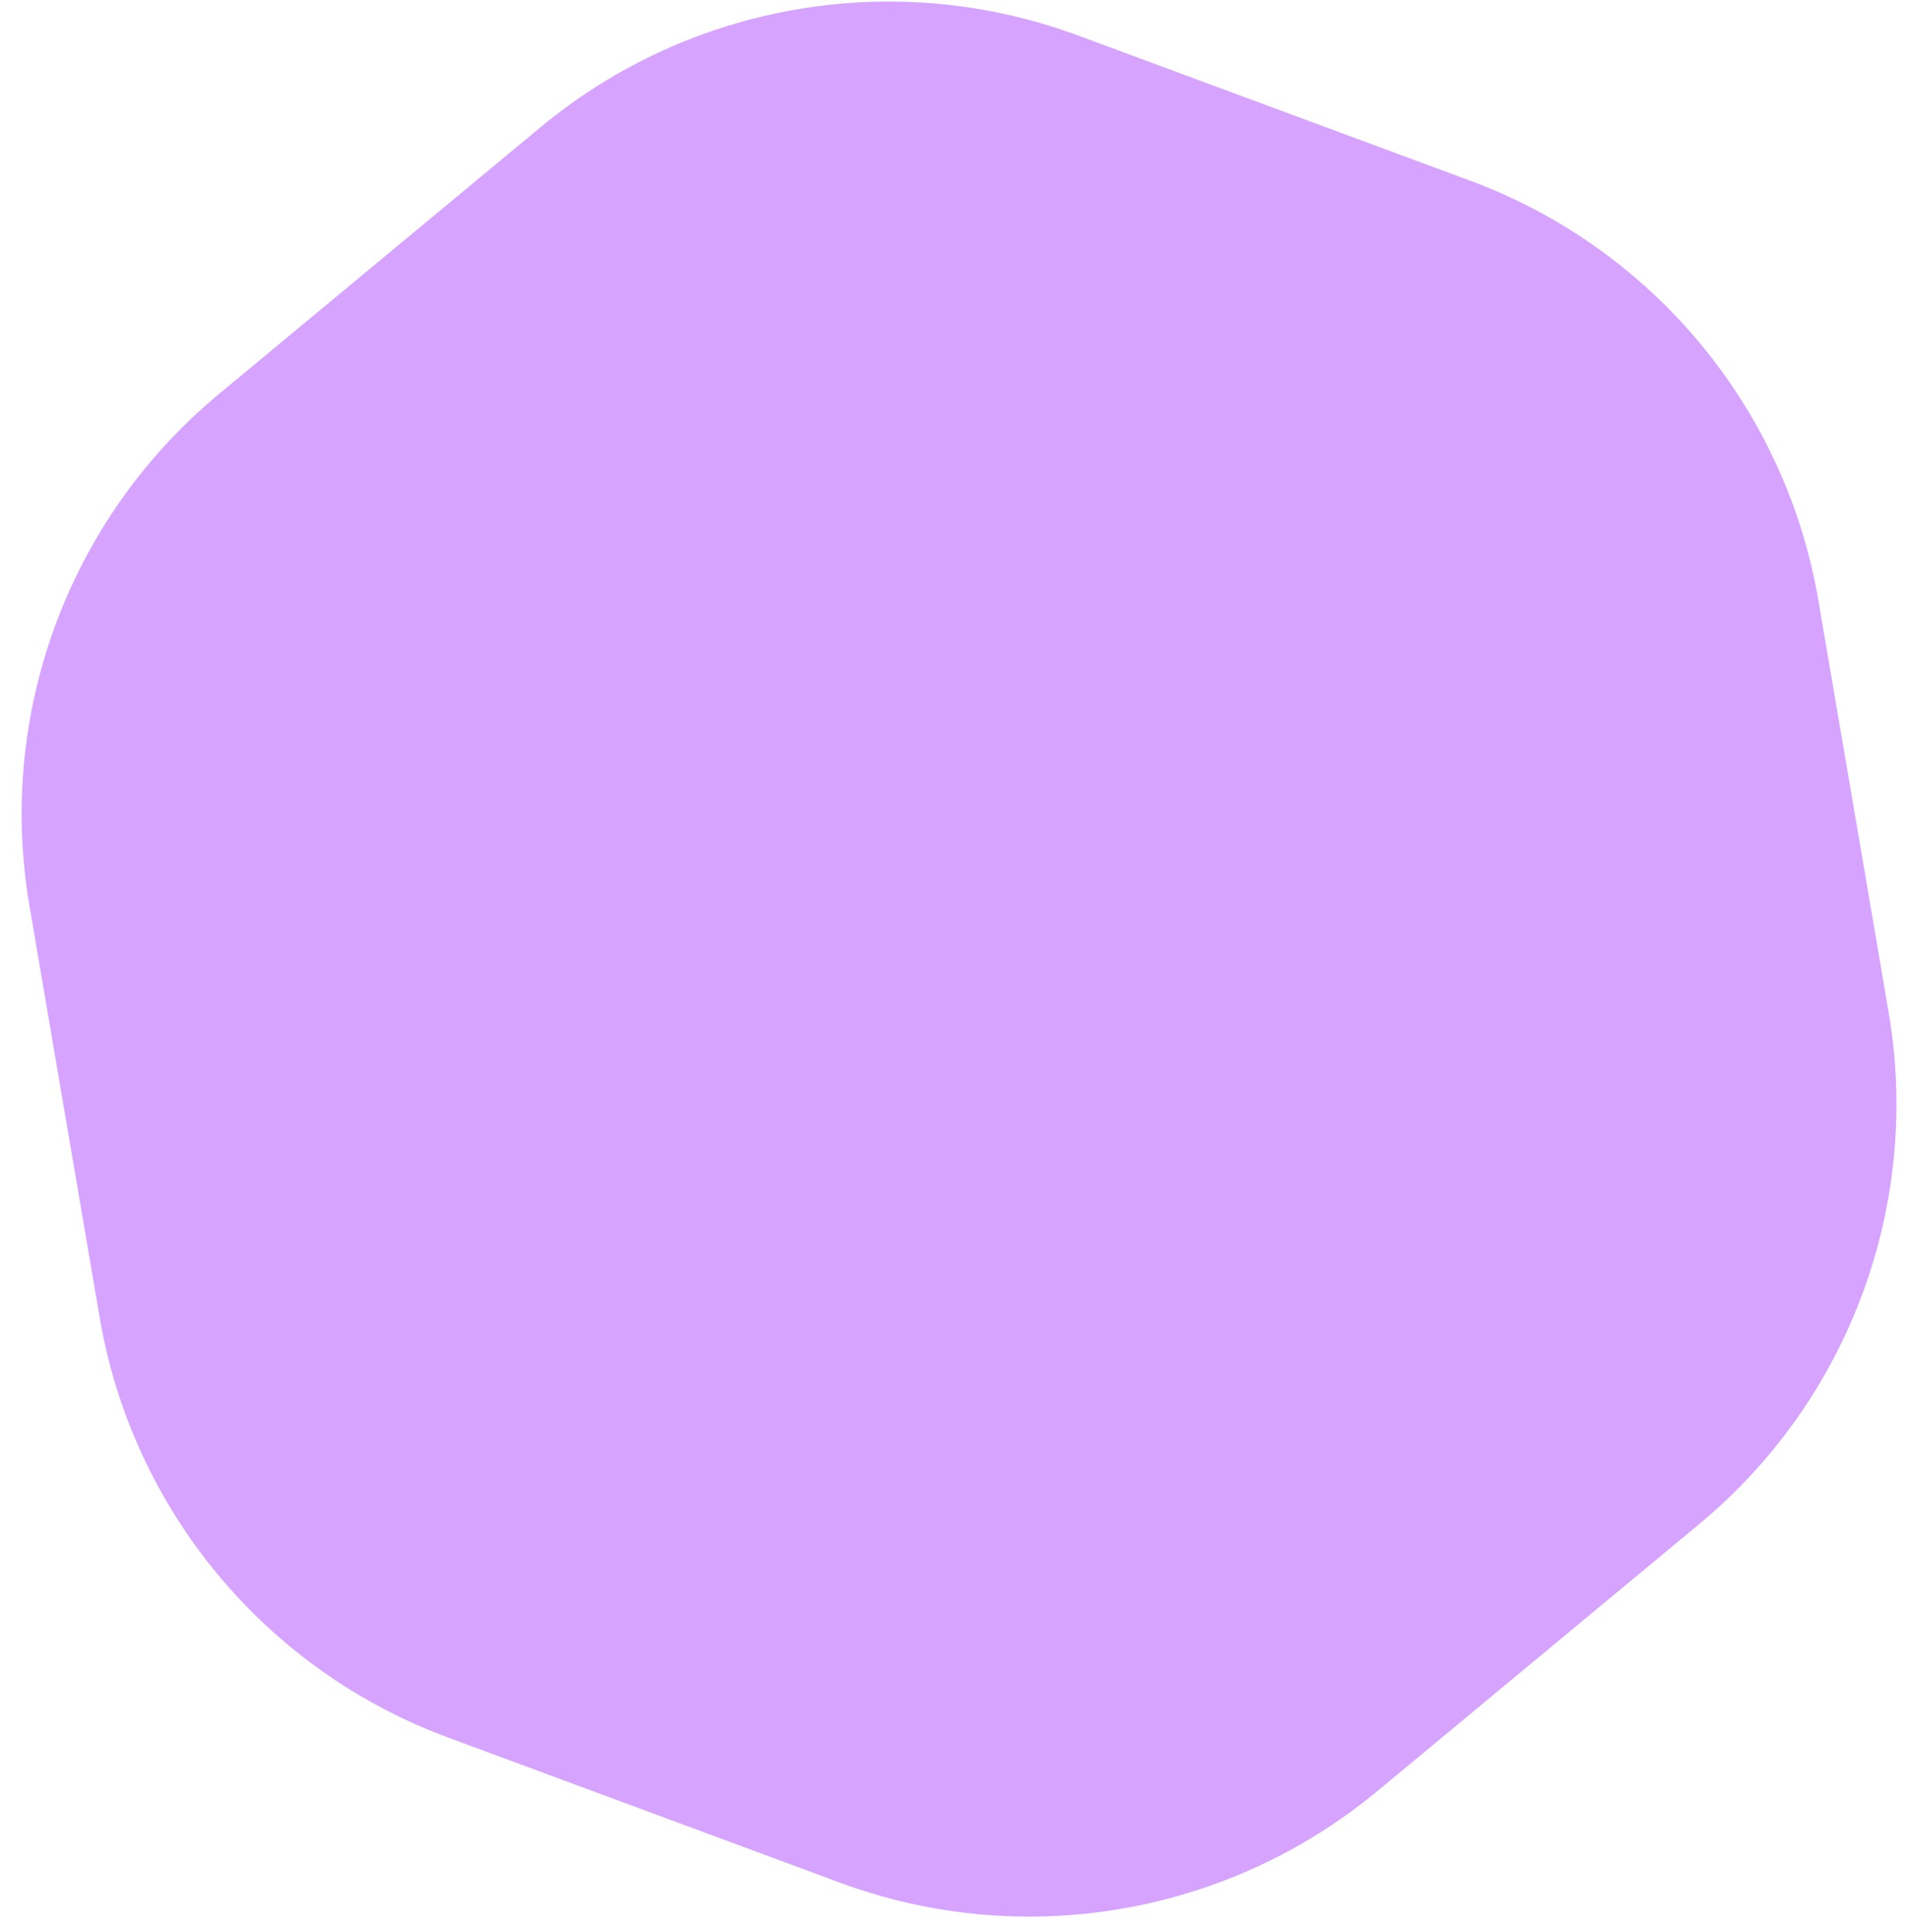 <svg width="84" height="85" viewBox="0 0 84 85" fill="none" xmlns="http://www.w3.org/2000/svg">
<path d="M23.784 5.599C30.383 0.124 39.401 -1.414 47.442 1.564L64.689 7.95C72.73 10.928 78.571 17.969 80.013 26.421L83.105 44.551C84.547 53.003 81.37 61.583 74.771 67.058L60.616 78.8C54.017 84.275 44.999 85.814 36.958 82.836L19.711 76.449C11.67 73.472 5.829 66.43 4.387 57.978L1.295 39.848C-0.147 31.396 3.03 22.817 9.629 17.342L23.784 5.599Z" fill="#D6A3FF"/>
</svg>
